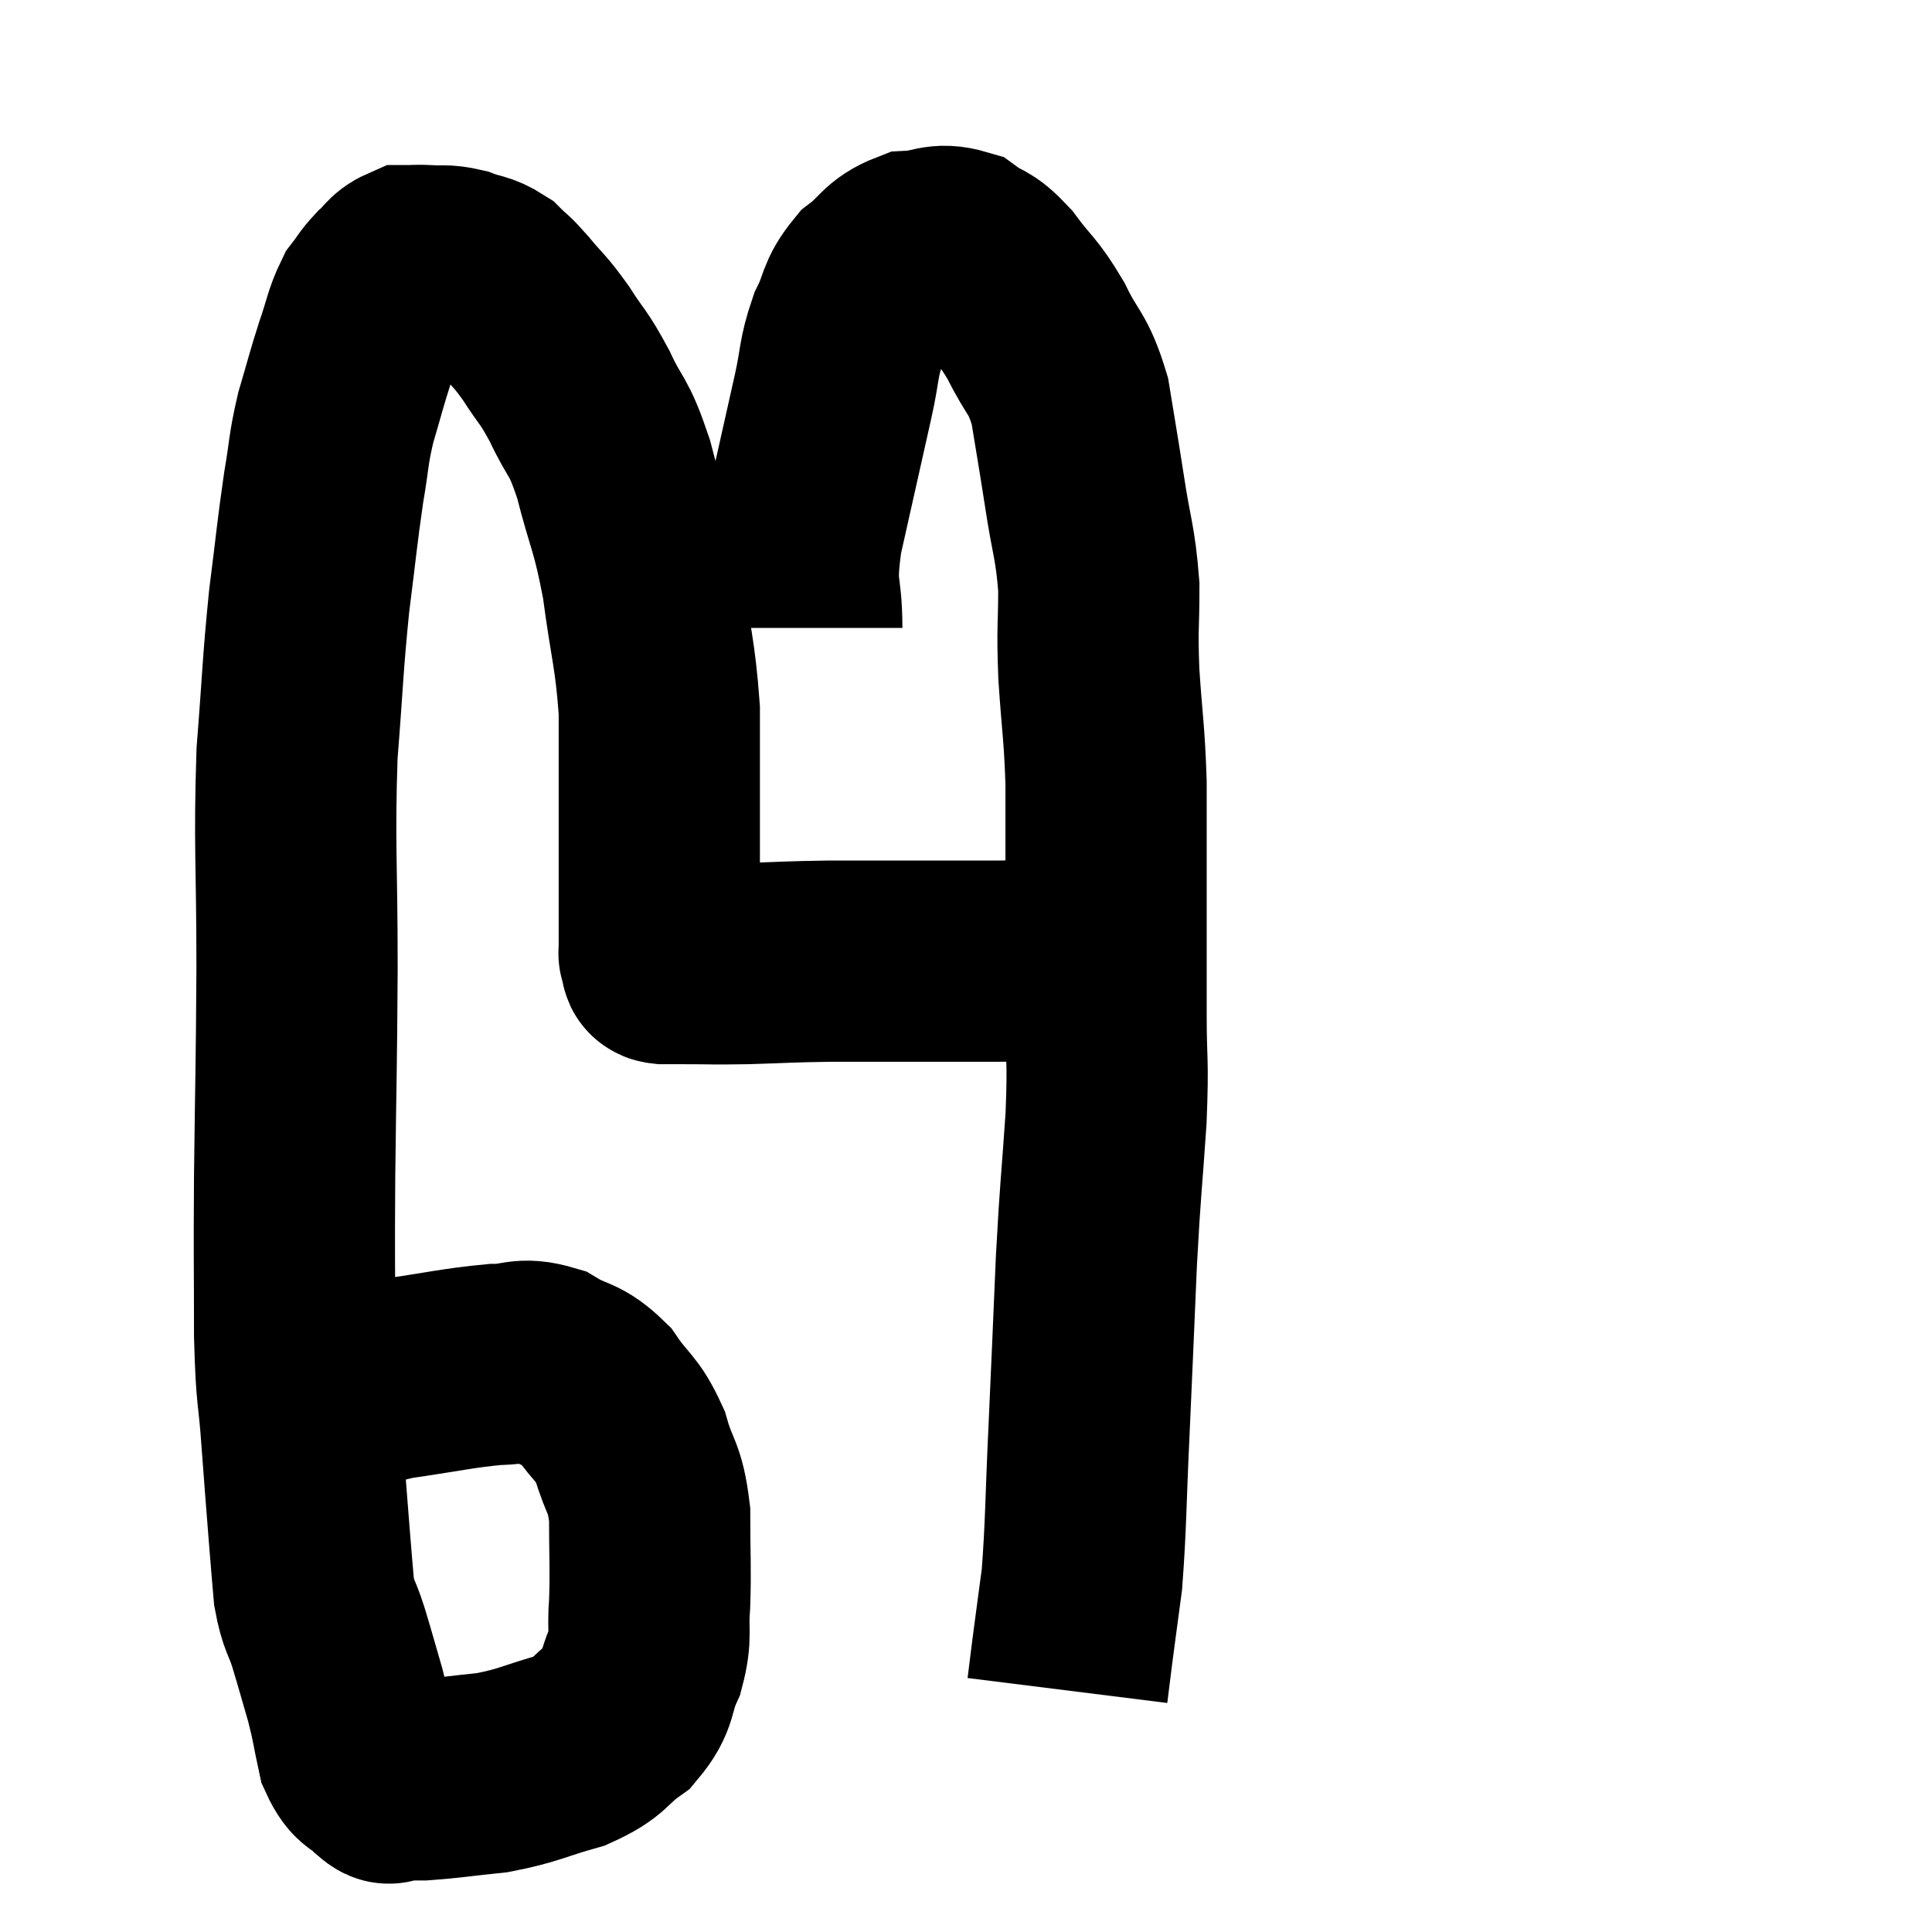 <svg width="48" height="48" viewBox="0 0 48 48" xmlns="http://www.w3.org/2000/svg"><path d="M 7.62 34.98 C 8.7 34.62, 8.61 34.53, 9.78 34.26 C 11.04 34.08, 11.355 33.99, 12.3 33.9 C 12.93 33.9, 12.945 33.72, 13.56 33.9 C 14.16 34.26, 14.235 34.11, 14.76 34.62 C 15.21 35.28, 15.315 35.19, 15.66 35.94 C 15.9 36.78, 16.02 36.645, 16.14 37.62 C 16.14 38.73, 16.17 38.925, 16.14 39.84 C 16.08 40.56, 16.2 40.59, 16.02 41.28 C 15.72 41.94, 15.885 42.045, 15.42 42.6 C 14.79 43.05, 14.955 43.14, 14.16 43.5 C 13.2 43.77, 13.155 43.86, 12.24 44.04 C 11.37 44.13, 11.13 44.175, 10.5 44.22 C 10.11 44.22, 9.96 44.22, 9.72 44.22 C 9.63 44.22, 9.75 44.4, 9.54 44.22 C 9.21 43.86, 9.12 44.025, 8.88 43.5 C 8.73 42.81, 8.76 42.825, 8.58 42.12 C 8.37 41.4, 8.355 41.325, 8.16 40.68 C 7.98 40.11, 7.92 40.185, 7.8 39.54 C 7.74 38.82, 7.755 39.045, 7.68 38.1 C 7.59 36.93, 7.59 36.99, 7.5 35.76 C 7.41 34.47, 7.365 34.815, 7.32 33.18 C 7.32 31.2, 7.305 31.5, 7.32 29.22 C 7.35 26.64, 7.365 26.685, 7.38 24.06 C 7.38 21.39, 7.305 21, 7.38 18.72 C 7.53 16.83, 7.515 16.59, 7.68 14.94 C 7.86 13.53, 7.875 13.26, 8.04 12.12 C 8.19 11.25, 8.145 11.22, 8.34 10.38 C 8.58 9.57, 8.595 9.465, 8.82 8.76 C 9.03 8.16, 9.03 7.995, 9.24 7.56 C 9.45 7.29, 9.435 7.26, 9.66 7.02 C 9.9 6.81, 9.9 6.705, 10.14 6.6 C 10.38 6.6, 10.305 6.585, 10.62 6.6 C 11.01 6.63, 11.01 6.57, 11.4 6.66 C 11.79 6.81, 11.85 6.75, 12.18 6.96 C 12.45 7.23, 12.375 7.11, 12.72 7.5 C 13.14 8.01, 13.14 7.935, 13.56 8.52 C 13.98 9.18, 13.98 9.06, 14.4 9.84 C 14.82 10.74, 14.85 10.485, 15.24 11.64 C 15.6 13.05, 15.675 12.96, 15.96 14.46 C 16.17 16.05, 16.275 16.2, 16.38 17.64 C 16.38 18.93, 16.38 18.825, 16.38 20.22 C 16.38 21.72, 16.38 22.35, 16.38 23.22 C 16.38 23.46, 16.38 23.58, 16.38 23.7 C 16.38 23.7, 16.38 23.7, 16.38 23.7 C 16.38 23.7, 16.365 23.655, 16.38 23.7 C 16.41 23.79, 16.41 23.82, 16.44 23.88 C 16.47 23.91, 16.365 23.925, 16.5 23.94 C 16.74 23.94, 16.47 23.94, 16.98 23.94 C 17.76 23.94, 17.64 23.955, 18.54 23.94 C 19.56 23.91, 19.56 23.895, 20.58 23.88 C 21.6 23.88, 21.585 23.88, 22.62 23.88 C 23.67 23.88, 23.97 23.88, 24.72 23.88 C 25.17 23.88, 25.08 23.865, 25.62 23.88 C 26.25 23.91, 26.37 23.925, 26.88 23.94 C 27.27 23.94, 27.435 23.94, 27.66 23.94 C 27.72 23.94, 27.75 23.94, 27.78 23.94 C 27.78 23.94, 27.78 23.94, 27.78 23.94 C 27.78 23.94, 27.72 23.94, 27.78 23.94 L 28.02 23.94" fill="none" stroke="black" stroke-width="5"></path><path d="M 19.92 15.6 C 19.92 14.46, 19.725 14.76, 19.92 13.32 C 20.31 11.58, 20.415 11.115, 20.7 9.84 C 20.88 9.03, 20.82 8.925, 21.06 8.22 C 21.36 7.62, 21.255 7.515, 21.66 7.02 C 22.17 6.63, 22.14 6.45, 22.68 6.24 C 23.25 6.21, 23.31 6.03, 23.82 6.18 C 24.27 6.51, 24.24 6.33, 24.72 6.84 C 25.23 7.53, 25.275 7.44, 25.74 8.22 C 26.16 9.09, 26.28 8.97, 26.58 9.96 C 26.76 11.07, 26.76 11.025, 26.94 12.18 C 27.12 13.38, 27.21 13.44, 27.3 14.58 C 27.3 15.66, 27.255 15.525, 27.3 16.74 C 27.39 18.09, 27.435 18.15, 27.48 19.44 C 27.48 20.67, 27.48 20.46, 27.48 21.9 C 27.48 23.55, 27.48 23.73, 27.48 25.2 C 27.48 26.49, 27.54 26.25, 27.48 27.78 C 27.36 29.55, 27.345 29.4, 27.24 31.32 C 27.15 33.39, 27.15 33.48, 27.06 35.46 C 26.97 37.35, 26.985 37.845, 26.88 39.24 C 26.76 40.14, 26.73 40.35, 26.64 41.04 C 26.58 41.52, 26.55 41.76, 26.52 42 C 26.52 42, 26.52 42, 26.52 42 C 26.52 42, 26.52 42, 26.52 42 L 26.52 42" fill="none" stroke="black" stroke-width="5"></path></svg>
